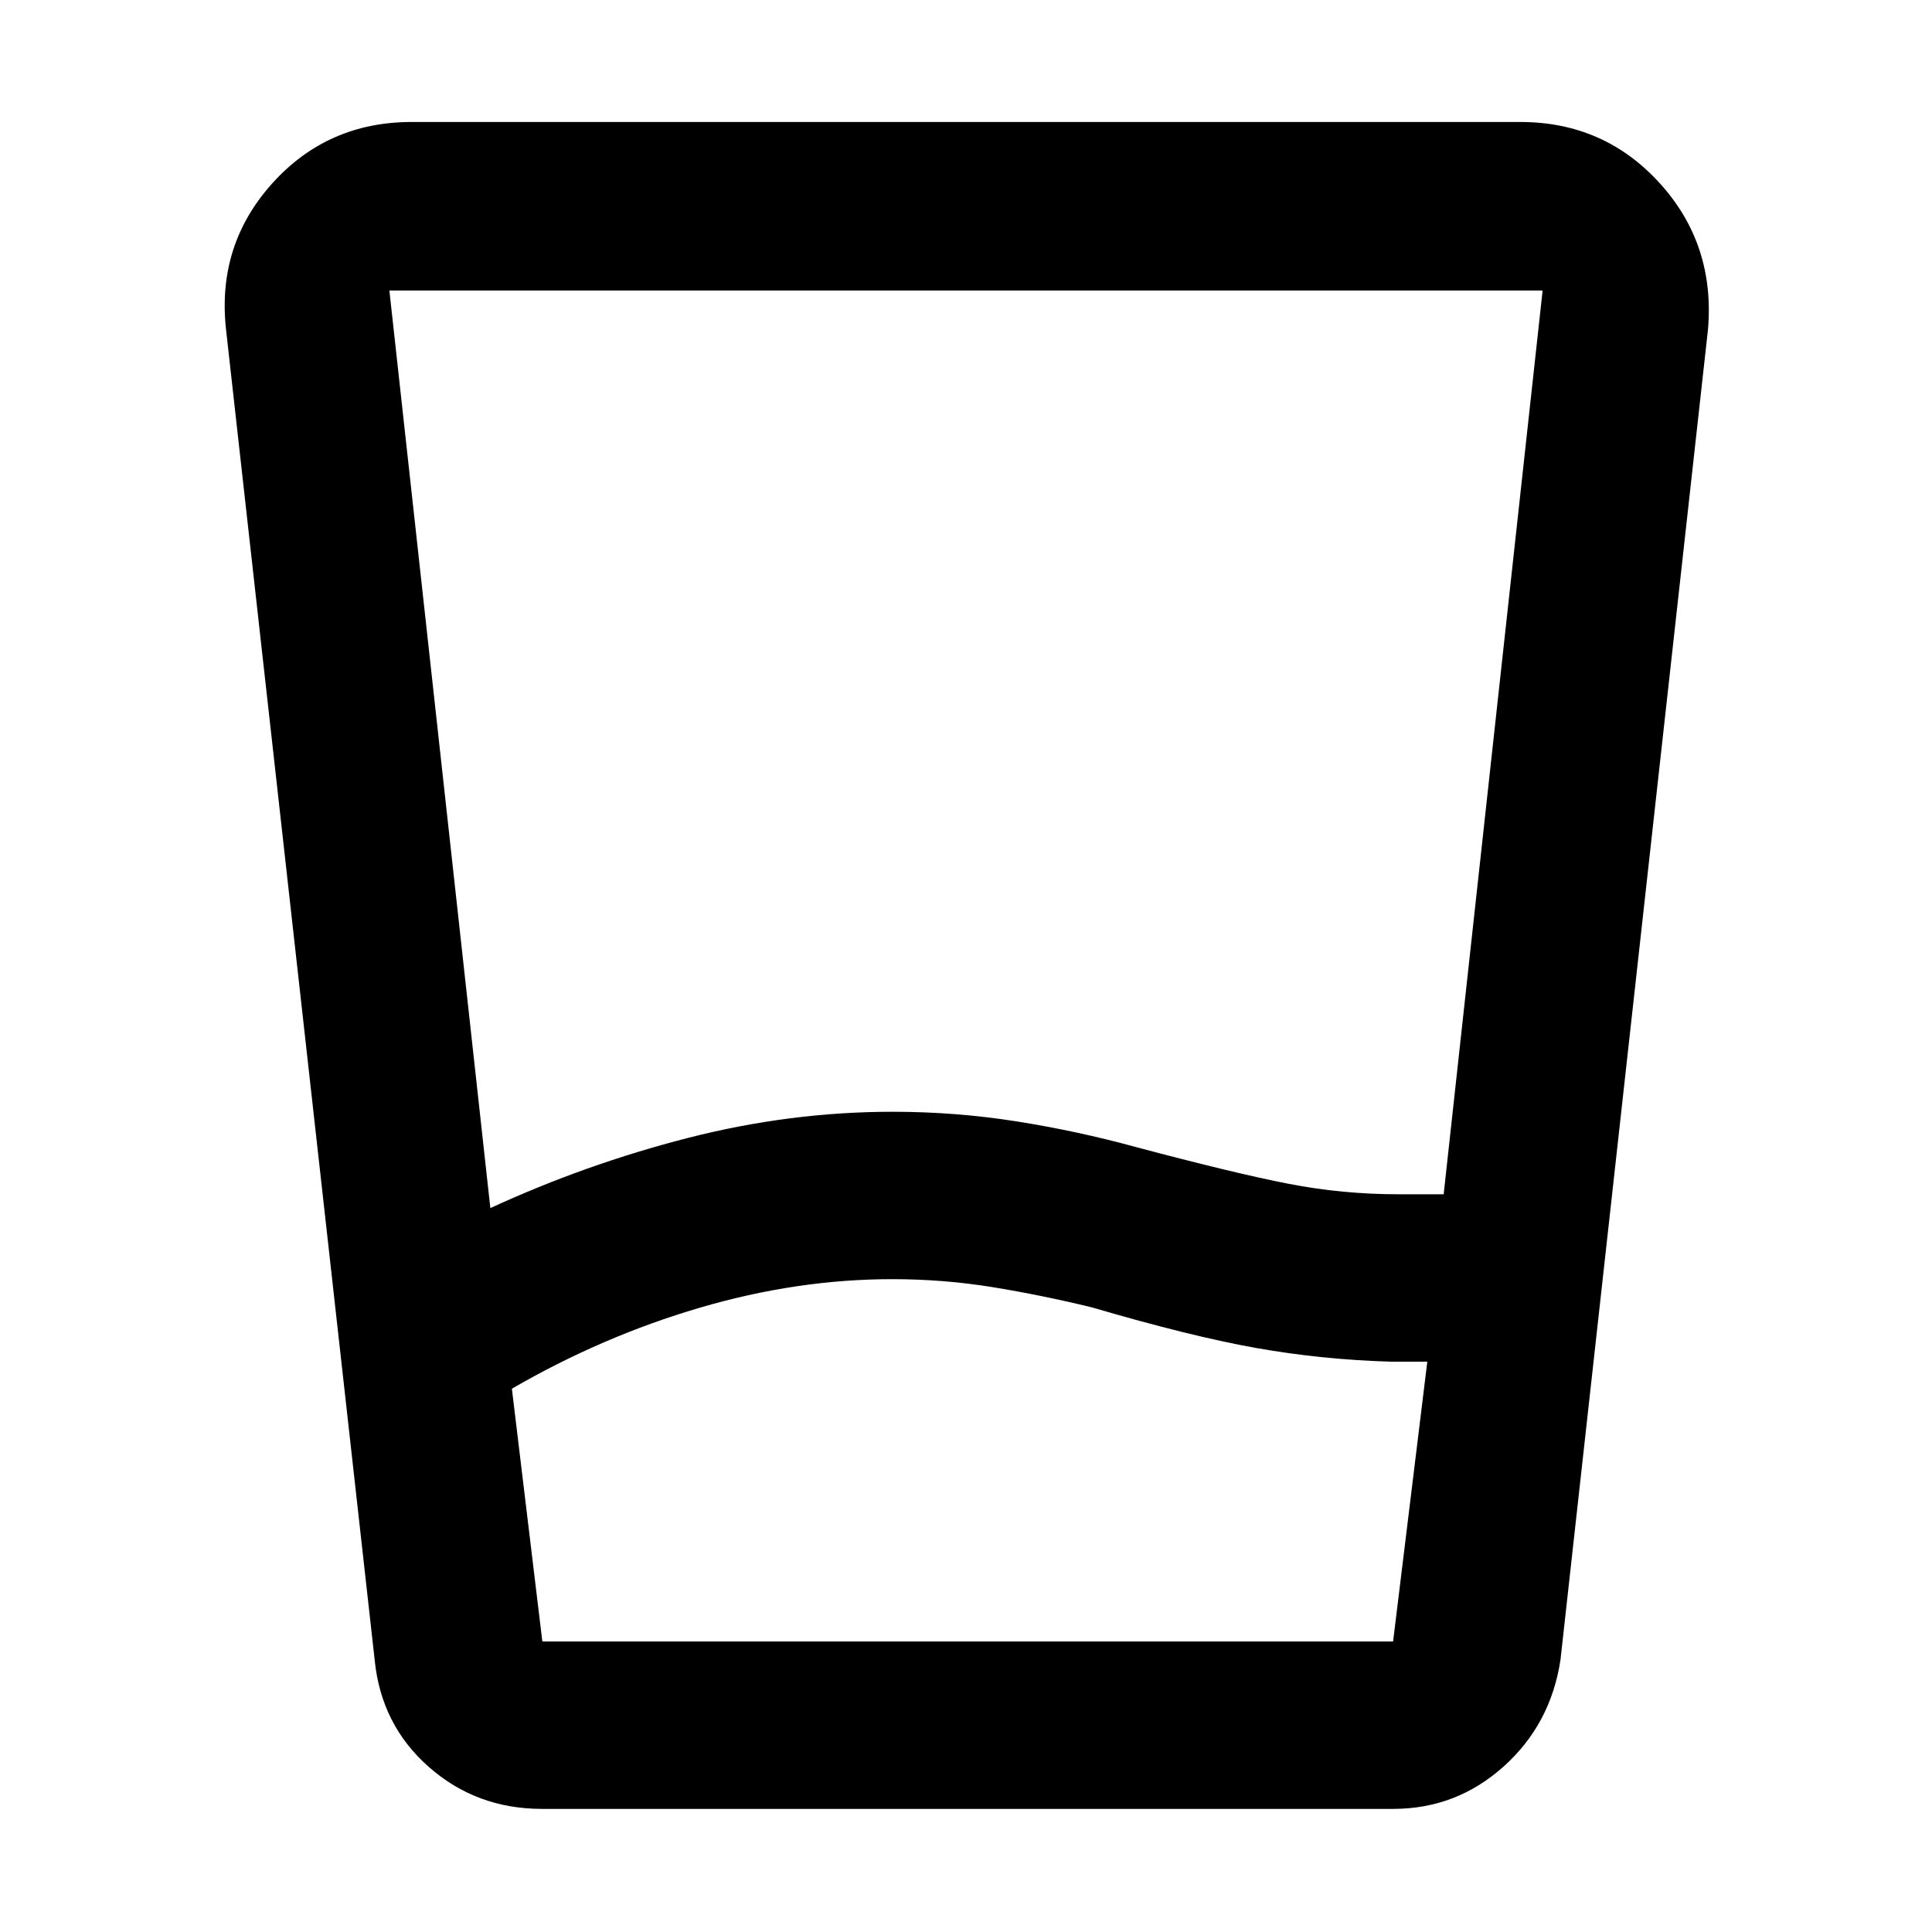 <svg xmlns="http://www.w3.org/2000/svg" height="48" viewBox="0 -960 960 960" width="48"><path d="M443.25-324.39q-47.25 0-95.64 14.22-48.39 14.21-93.26 40.21l15.14 125.61h422.73l17-139.04h-18q-34.31-1-66.93-6.78-32.62-5.79-81.8-20.22-24.64-6-49.06-10-24.43-4-50.18-4Zm-199.6-35.31q47.44-21.87 98.19-34.87 50.76-13 101.73-13 31.33 0 61.59 4.79Q535.41-398 564.57-390q48.84 13 75.7 18.22 26.85 5.21 54.64 5.21h22.44l49.17-449.08H193.48l50.17 455.95Zm25.7 298.53q-32.64 0-56.31-20.88-23.68-20.87-26.87-53.17L112.3-796.39q-4.56-41.82 22.91-72.41 27.48-30.59 69.4-30.59h550.78q41.66 0 69.27 30.36 27.6 30.36 24.04 72.64l-73.31 661.17q-4.88 32.1-28.34 53.07-23.46 20.98-54.83 20.98H269.35Zm173.31-83.18h249.56-422.87 173.31Z"/></svg>